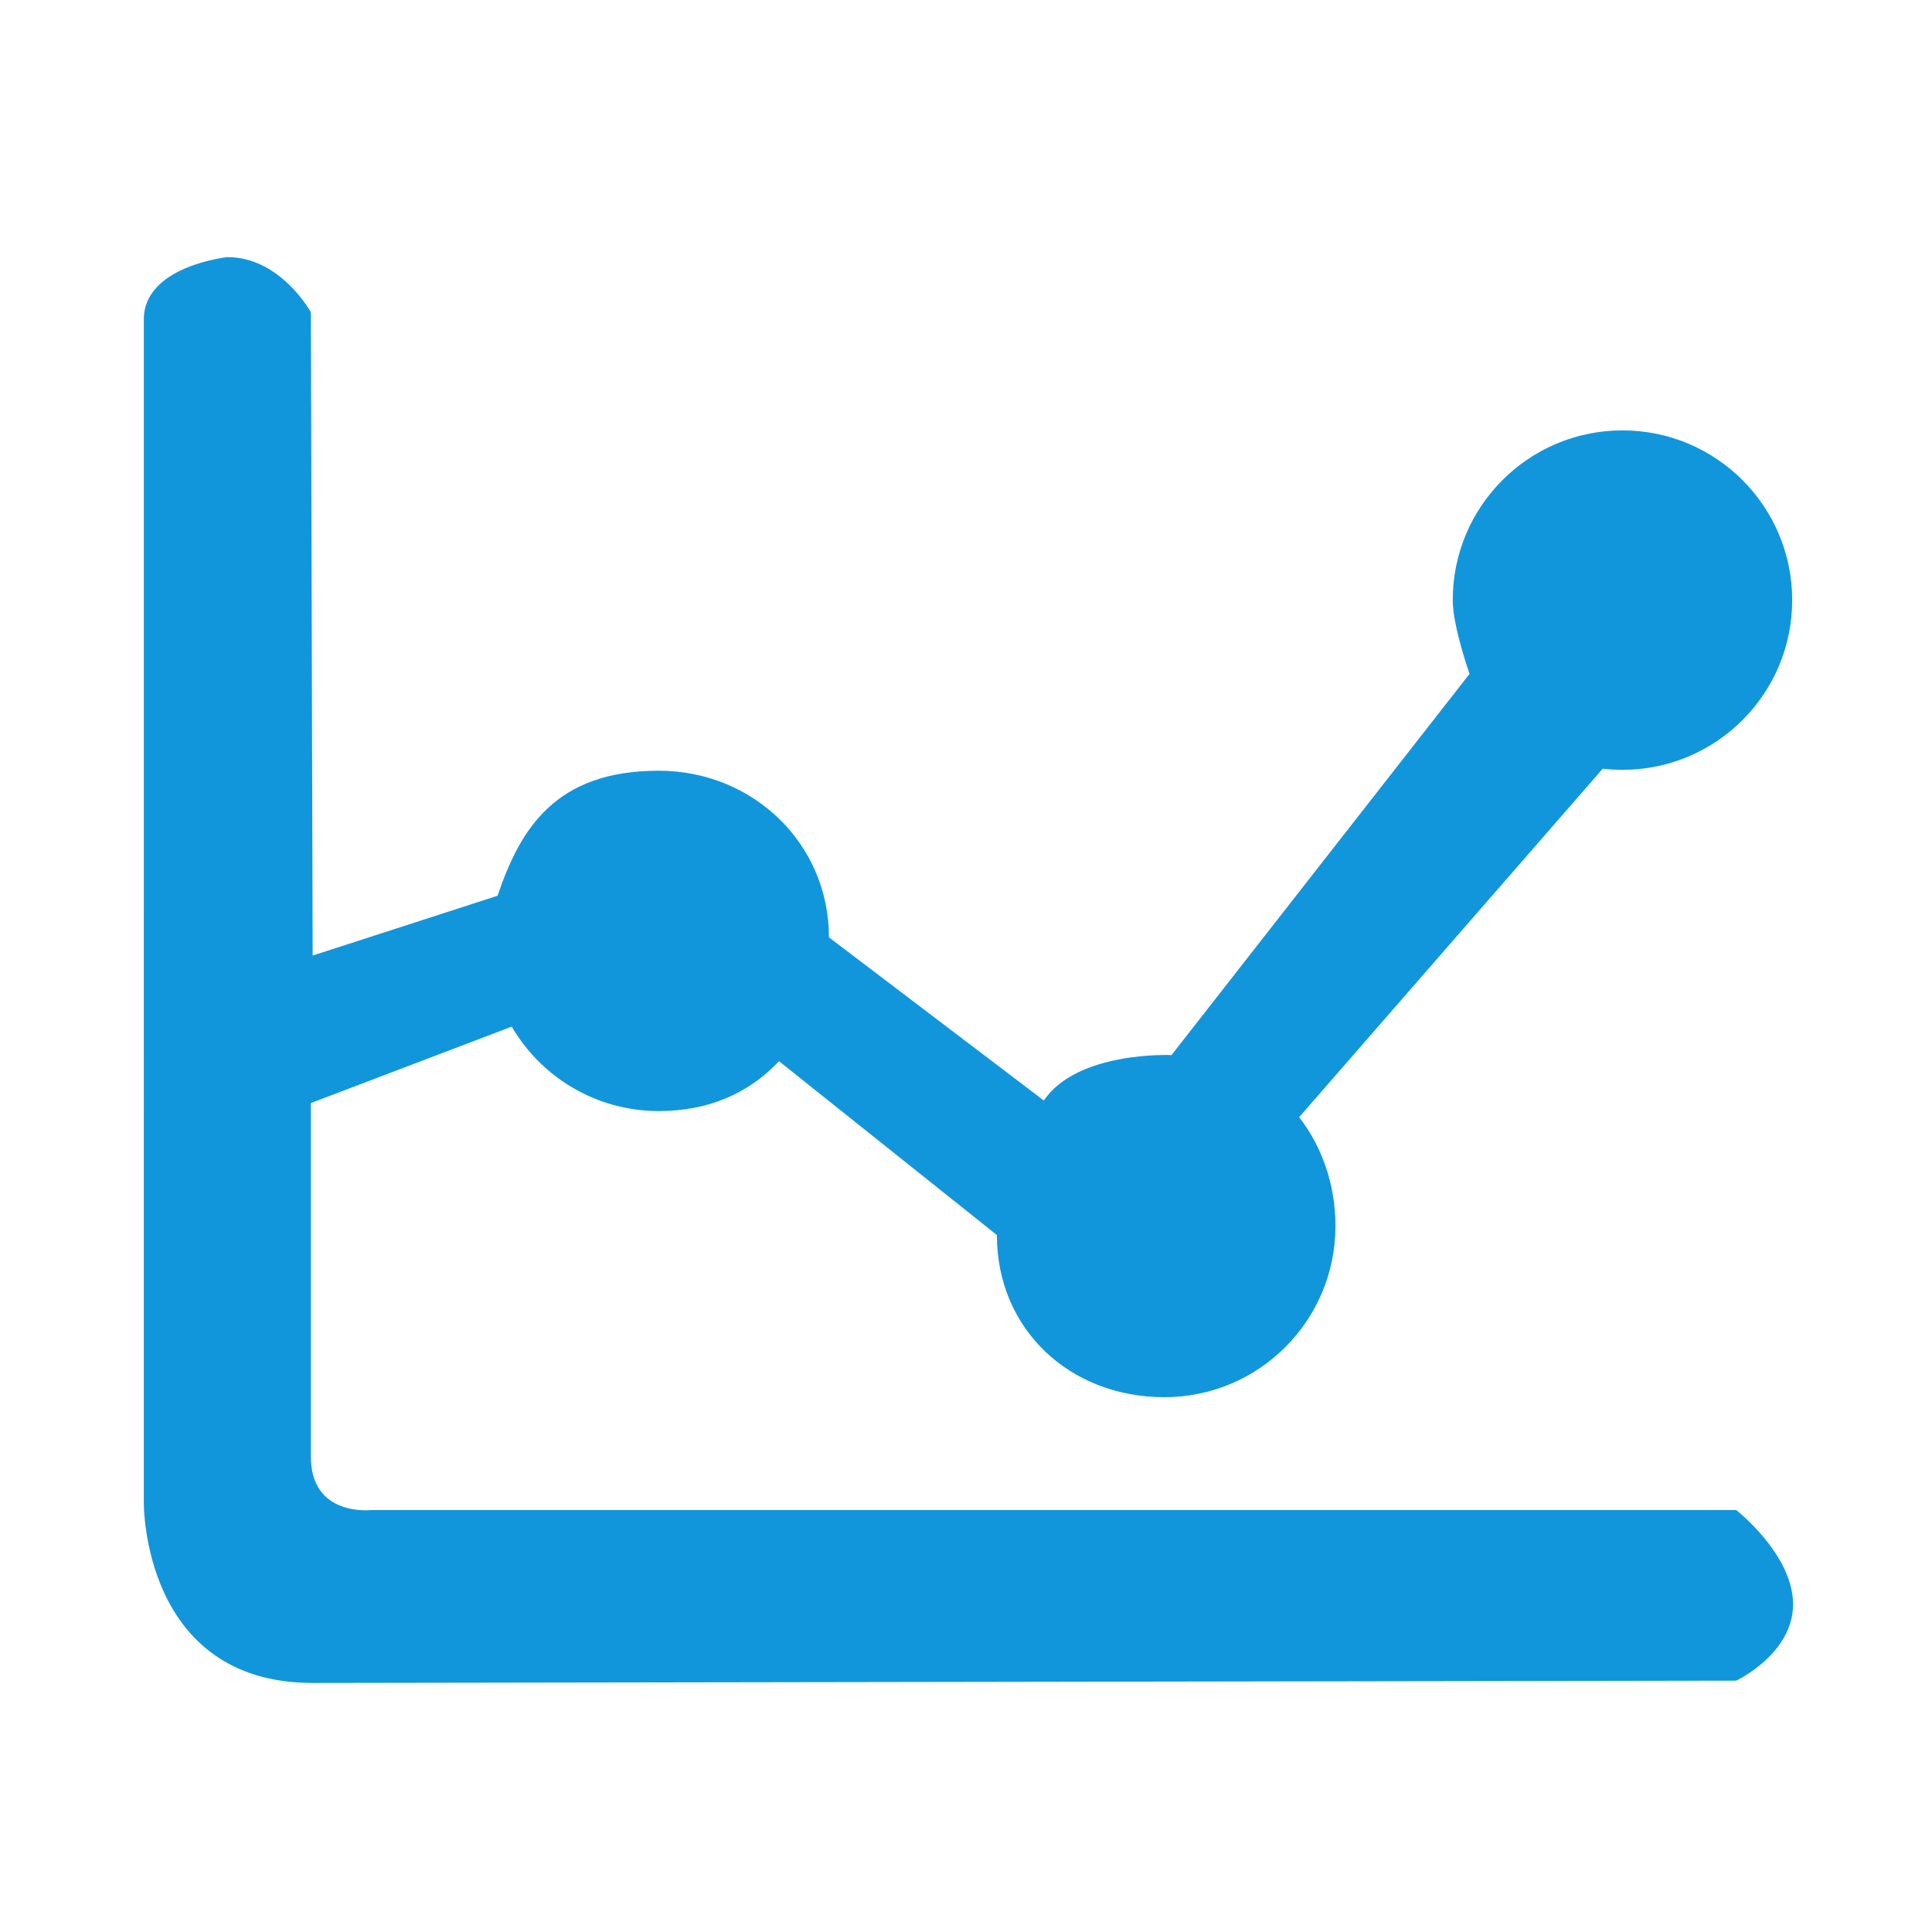 <?xml version="1.0" standalone="no"?><!DOCTYPE svg PUBLIC "-//W3C//DTD SVG 1.1//EN" "http://www.w3.org/Graphics/SVG/1.1/DTD/svg11.dtd"><svg t="1524556431664" class="icon" style="" viewBox="0 0 1024 1024" version="1.1" xmlns="http://www.w3.org/2000/svg" p-id="7796" xmlns:xlink="http://www.w3.org/1999/xlink" width="200" height="200"><defs><style type="text/css"></style></defs><path d="M778.898 357.165c0 0-8.915-25.083-8.915-39.091 0-49.692 40.274-89.959 89.956-89.959 49.685 0 89.96 40.266 89.96 89.959 0 49.678-40.275 89.951-89.96 89.951-3.534 0-7.023-0.205-10.453-0.6L688.579 592.125c12.164 15.682 19.236 35.809 19.236 57.762 0 50.066-40.59 90.658-90.665 90.658-50.073 0-88.78-35.885-88.78-85.951l-115.476-92.133c-16.445 17.426-37.876 26.426-63.729 26.426-33.247 0-62.291-17.982-77.932-44.753l-106.46 40.509 0 187.455c0 32.033 32.028 28.258 32.028 28.258l723.428 0c0 0 30.141 23.552 30.141 49.924 0 26.377-30.141 40.503-30.141 40.503l-754.514 1.214c-90.431 0-89.491-95.408-89.491-95.408L76.224 169.234c0-28.258 44.276-32.959 44.276-32.959 28.258 0 44.272 29.196 44.272 29.196l0.942 340.987 98.001-31.697c12.063-35.609 30.689-66.261 85.449-66.261 49.808 0 90.192 38.497 90.192 88.308l113.895 86.482c17.898-26.377 67.666-24.076 67.666-24.076L778.898 357.165z" p-id="7797" fill="#1296db"></path></svg>